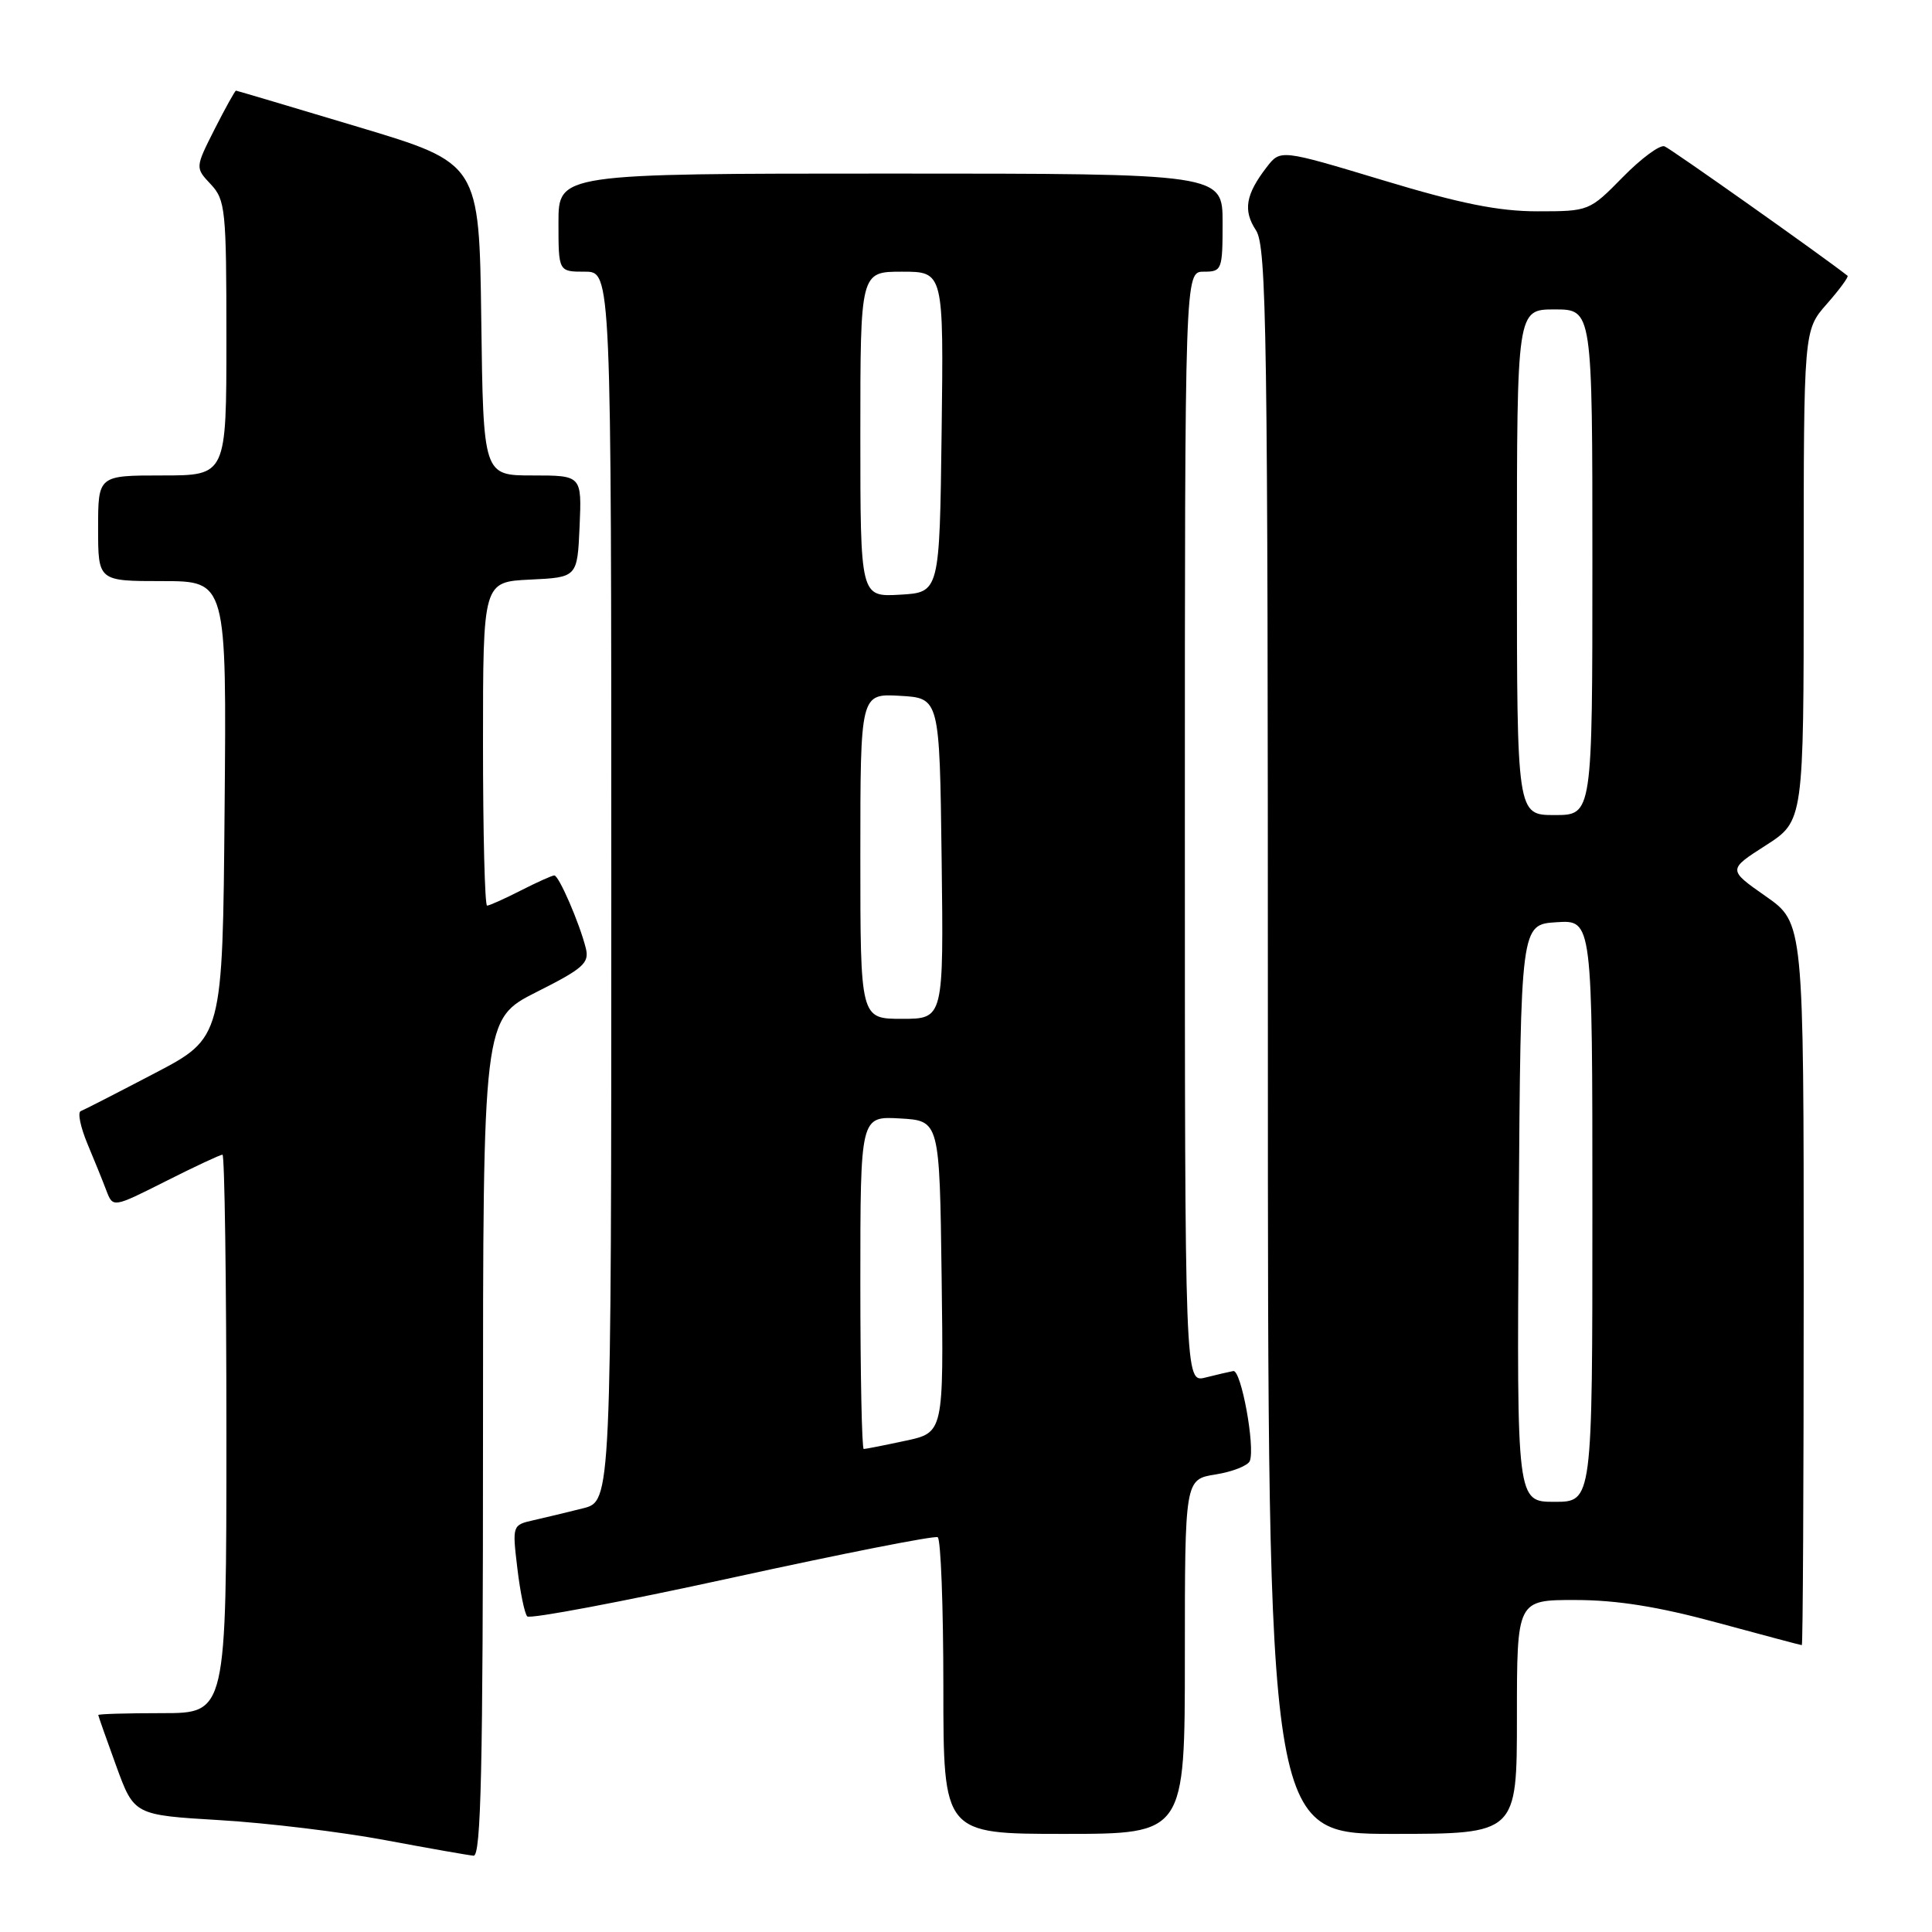 <?xml version="1.0" encoding="UTF-8" standalone="no"?>
<!DOCTYPE svg PUBLIC "-//W3C//DTD SVG 1.1//EN" "http://www.w3.org/Graphics/SVG/1.1/DTD/svg11.dtd" >
<svg xmlns="http://www.w3.org/2000/svg" xmlns:xlink="http://www.w3.org/1999/xlink" version="1.1" viewBox="0 0 256 256">
 <g >
 <path fill="currentColor"
d=" M 64.00 190.51 C 64.00 135.03 64.00 135.03 71.09 131.45 C 77.30 128.33 78.12 127.60 77.62 125.63 C 76.79 122.31 74.05 116.00 73.45 116.00 C 73.16 116.00 71.16 116.90 69.00 118.00 C 66.84 119.10 64.84 120.00 64.54 120.00 C 64.24 120.00 64.00 110.35 64.00 98.55 C 64.00 77.10 64.00 77.10 70.25 76.80 C 76.50 76.50 76.50 76.50 76.80 69.75 C 77.09 63.00 77.09 63.00 70.57 63.00 C 64.04 63.00 64.04 63.00 63.77 42.32 C 63.50 21.63 63.50 21.63 47.50 16.83 C 38.70 14.19 31.40 12.02 31.27 12.01 C 31.14 12.01 29.87 14.30 28.44 17.11 C 25.86 22.22 25.86 22.22 27.93 24.42 C 29.87 26.49 30.00 27.79 30.00 44.81 C 30.00 63.00 30.00 63.00 21.50 63.00 C 13.00 63.00 13.00 63.00 13.00 70.00 C 13.00 77.00 13.00 77.00 21.51 77.00 C 30.03 77.00 30.03 77.00 29.76 107.25 C 29.50 137.50 29.50 137.50 20.50 142.21 C 15.55 144.80 11.14 147.06 10.70 147.23 C 10.26 147.39 10.66 149.32 11.57 151.52 C 12.49 153.71 13.63 156.52 14.10 157.77 C 14.97 160.04 14.97 160.04 21.96 156.52 C 25.80 154.58 29.19 153.00 29.48 153.00 C 29.76 153.00 30.00 169.65 30.00 190.00 C 30.00 227.00 30.00 227.00 21.50 227.00 C 16.82 227.00 13.01 227.11 13.02 227.25 C 13.03 227.39 14.10 230.43 15.40 234.00 C 17.77 240.50 17.77 240.50 29.14 241.18 C 35.39 241.55 45.22 242.74 51.00 243.82 C 56.78 244.90 62.06 245.83 62.75 245.89 C 63.74 245.98 64.00 234.29 64.00 190.51 Z  M 157.00 219.51 C 157.00 196.02 157.00 196.02 161.09 195.37 C 163.33 195.01 165.37 194.20 165.61 193.58 C 166.33 191.69 164.46 181.49 163.42 181.67 C 162.89 181.77 161.23 182.15 159.73 182.53 C 157.00 183.22 157.00 183.22 157.00 109.61 C 157.00 36.00 157.00 36.00 159.50 36.00 C 161.91 36.00 162.00 35.77 162.00 29.50 C 162.00 23.00 162.00 23.00 118.00 23.00 C 74.00 23.00 74.00 23.00 74.00 29.50 C 74.00 36.00 74.00 36.00 77.50 36.00 C 81.00 36.00 81.00 36.00 81.00 117.46 C 81.00 198.92 81.00 198.92 77.25 199.86 C 75.19 200.38 72.23 201.09 70.68 201.44 C 67.89 202.07 67.87 202.12 68.55 207.79 C 68.92 210.93 69.51 213.81 69.86 214.18 C 70.21 214.55 82.42 212.25 97.00 209.06 C 111.58 205.87 123.84 203.45 124.25 203.69 C 124.66 203.92 125.00 212.87 125.00 223.56 C 125.00 243.00 125.00 243.00 141.00 243.00 C 157.00 243.00 157.00 243.00 157.00 219.51 Z  M 201.00 227.50 C 201.00 212.00 201.00 212.00 208.75 212.01 C 214.22 212.01 219.74 212.89 227.50 215.00 C 233.55 216.64 238.61 217.99 238.75 217.99 C 238.89 218.00 239.00 196.46 239.00 170.14 C 239.00 122.28 239.00 122.28 233.97 118.76 C 228.94 115.24 228.94 115.24 233.97 112.02 C 239.00 108.79 239.00 108.79 239.00 76.28 C 239.00 43.76 239.00 43.76 242.06 40.28 C 243.75 38.36 244.98 36.68 244.81 36.54 C 241.55 33.97 221.36 19.69 220.56 19.39 C 219.95 19.15 217.46 20.99 215.02 23.48 C 210.61 27.97 210.54 28.00 203.72 28.00 C 198.57 28.00 193.49 26.98 183.27 23.89 C 169.67 19.79 169.67 19.79 167.85 22.14 C 165.05 25.77 164.69 27.88 166.42 30.51 C 167.84 32.68 168.00 43.84 168.00 137.96 C 168.00 243.00 168.00 243.00 184.50 243.00 C 201.00 243.00 201.00 243.00 201.00 227.50 Z  M 114.00 169.95 C 114.00 147.90 114.00 147.90 119.25 148.20 C 124.50 148.50 124.50 148.50 124.77 169.16 C 125.04 189.83 125.04 189.83 119.97 190.91 C 117.18 191.51 114.70 192.00 114.45 192.00 C 114.20 192.00 114.00 182.08 114.00 169.95 Z  M 114.00 113.45 C 114.00 91.90 114.00 91.90 119.25 92.20 C 124.50 92.50 124.50 92.50 124.77 113.75 C 125.04 135.00 125.04 135.00 119.52 135.00 C 114.00 135.00 114.00 135.00 114.00 113.45 Z  M 114.00 57.55 C 114.00 36.00 114.00 36.00 119.52 36.00 C 125.04 36.00 125.04 36.00 124.77 57.25 C 124.50 78.50 124.50 78.50 119.25 78.80 C 114.00 79.10 114.00 79.10 114.00 57.55 Z  M 201.24 160.75 C 201.50 122.50 201.50 122.50 206.25 122.20 C 211.00 121.89 211.00 121.89 211.00 160.45 C 211.00 199.00 211.00 199.00 205.99 199.00 C 200.98 199.00 200.98 199.00 201.24 160.75 Z  M 201.00 74.50 C 201.00 41.00 201.00 41.00 206.00 41.00 C 211.00 41.00 211.00 41.00 211.00 74.50 C 211.00 108.00 211.00 108.00 206.00 108.00 C 201.00 108.00 201.00 108.00 201.00 74.50 Z "/>
</g>
</svg>